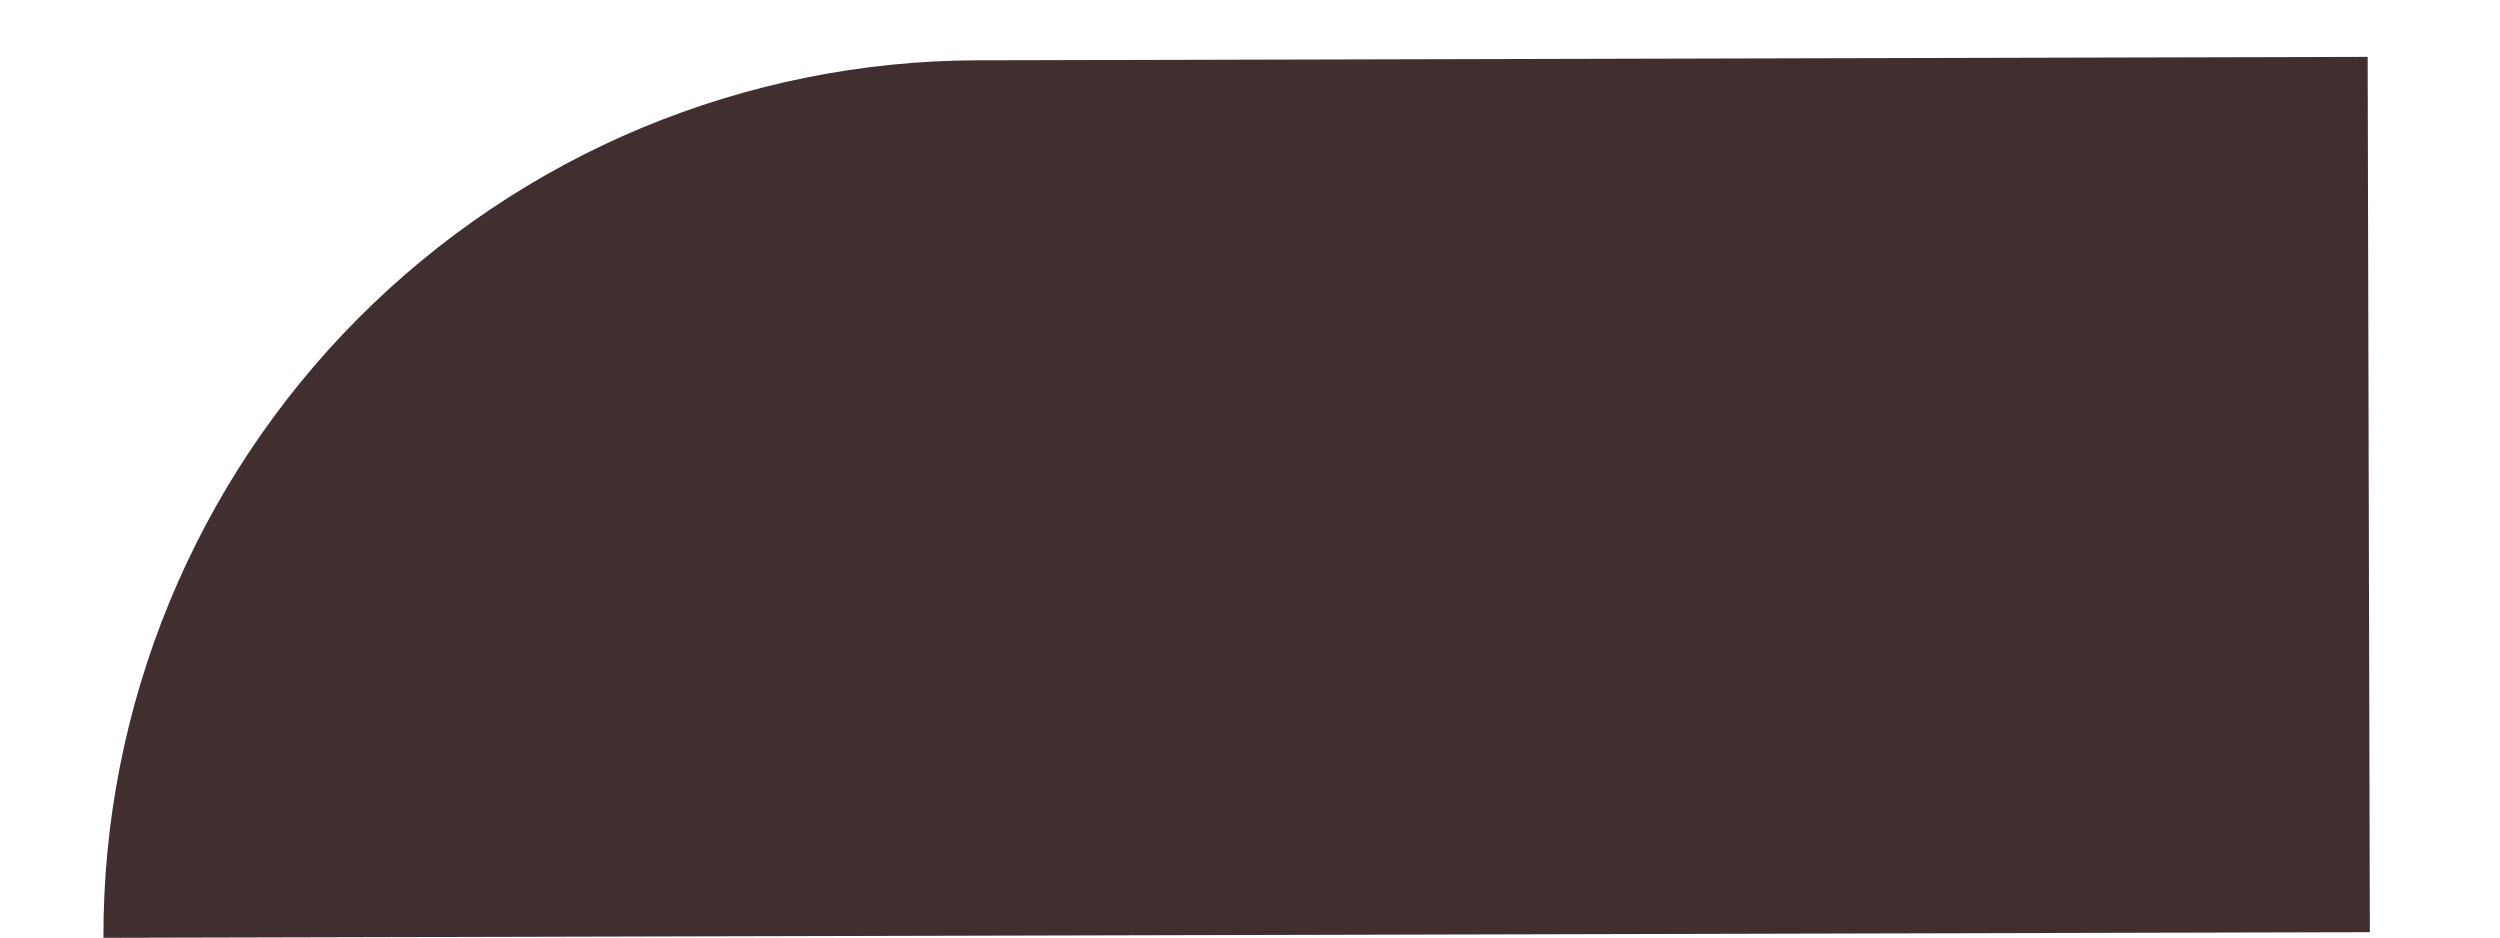 <svg width="16" height="6" viewBox="0 0 16 6" fill="none" xmlns="http://www.w3.org/2000/svg">
<path d="M6.252 0.386L15.153 0.364L15.167 5.966L0.662 6.002C0.66 5.266 0.803 4.538 1.083 3.857C1.363 3.177 1.774 2.558 2.293 2.037C2.812 1.516 3.429 1.101 4.108 0.818C4.788 0.535 5.516 0.388 6.252 0.386Z" fill="#412E2E"/>
</svg>

